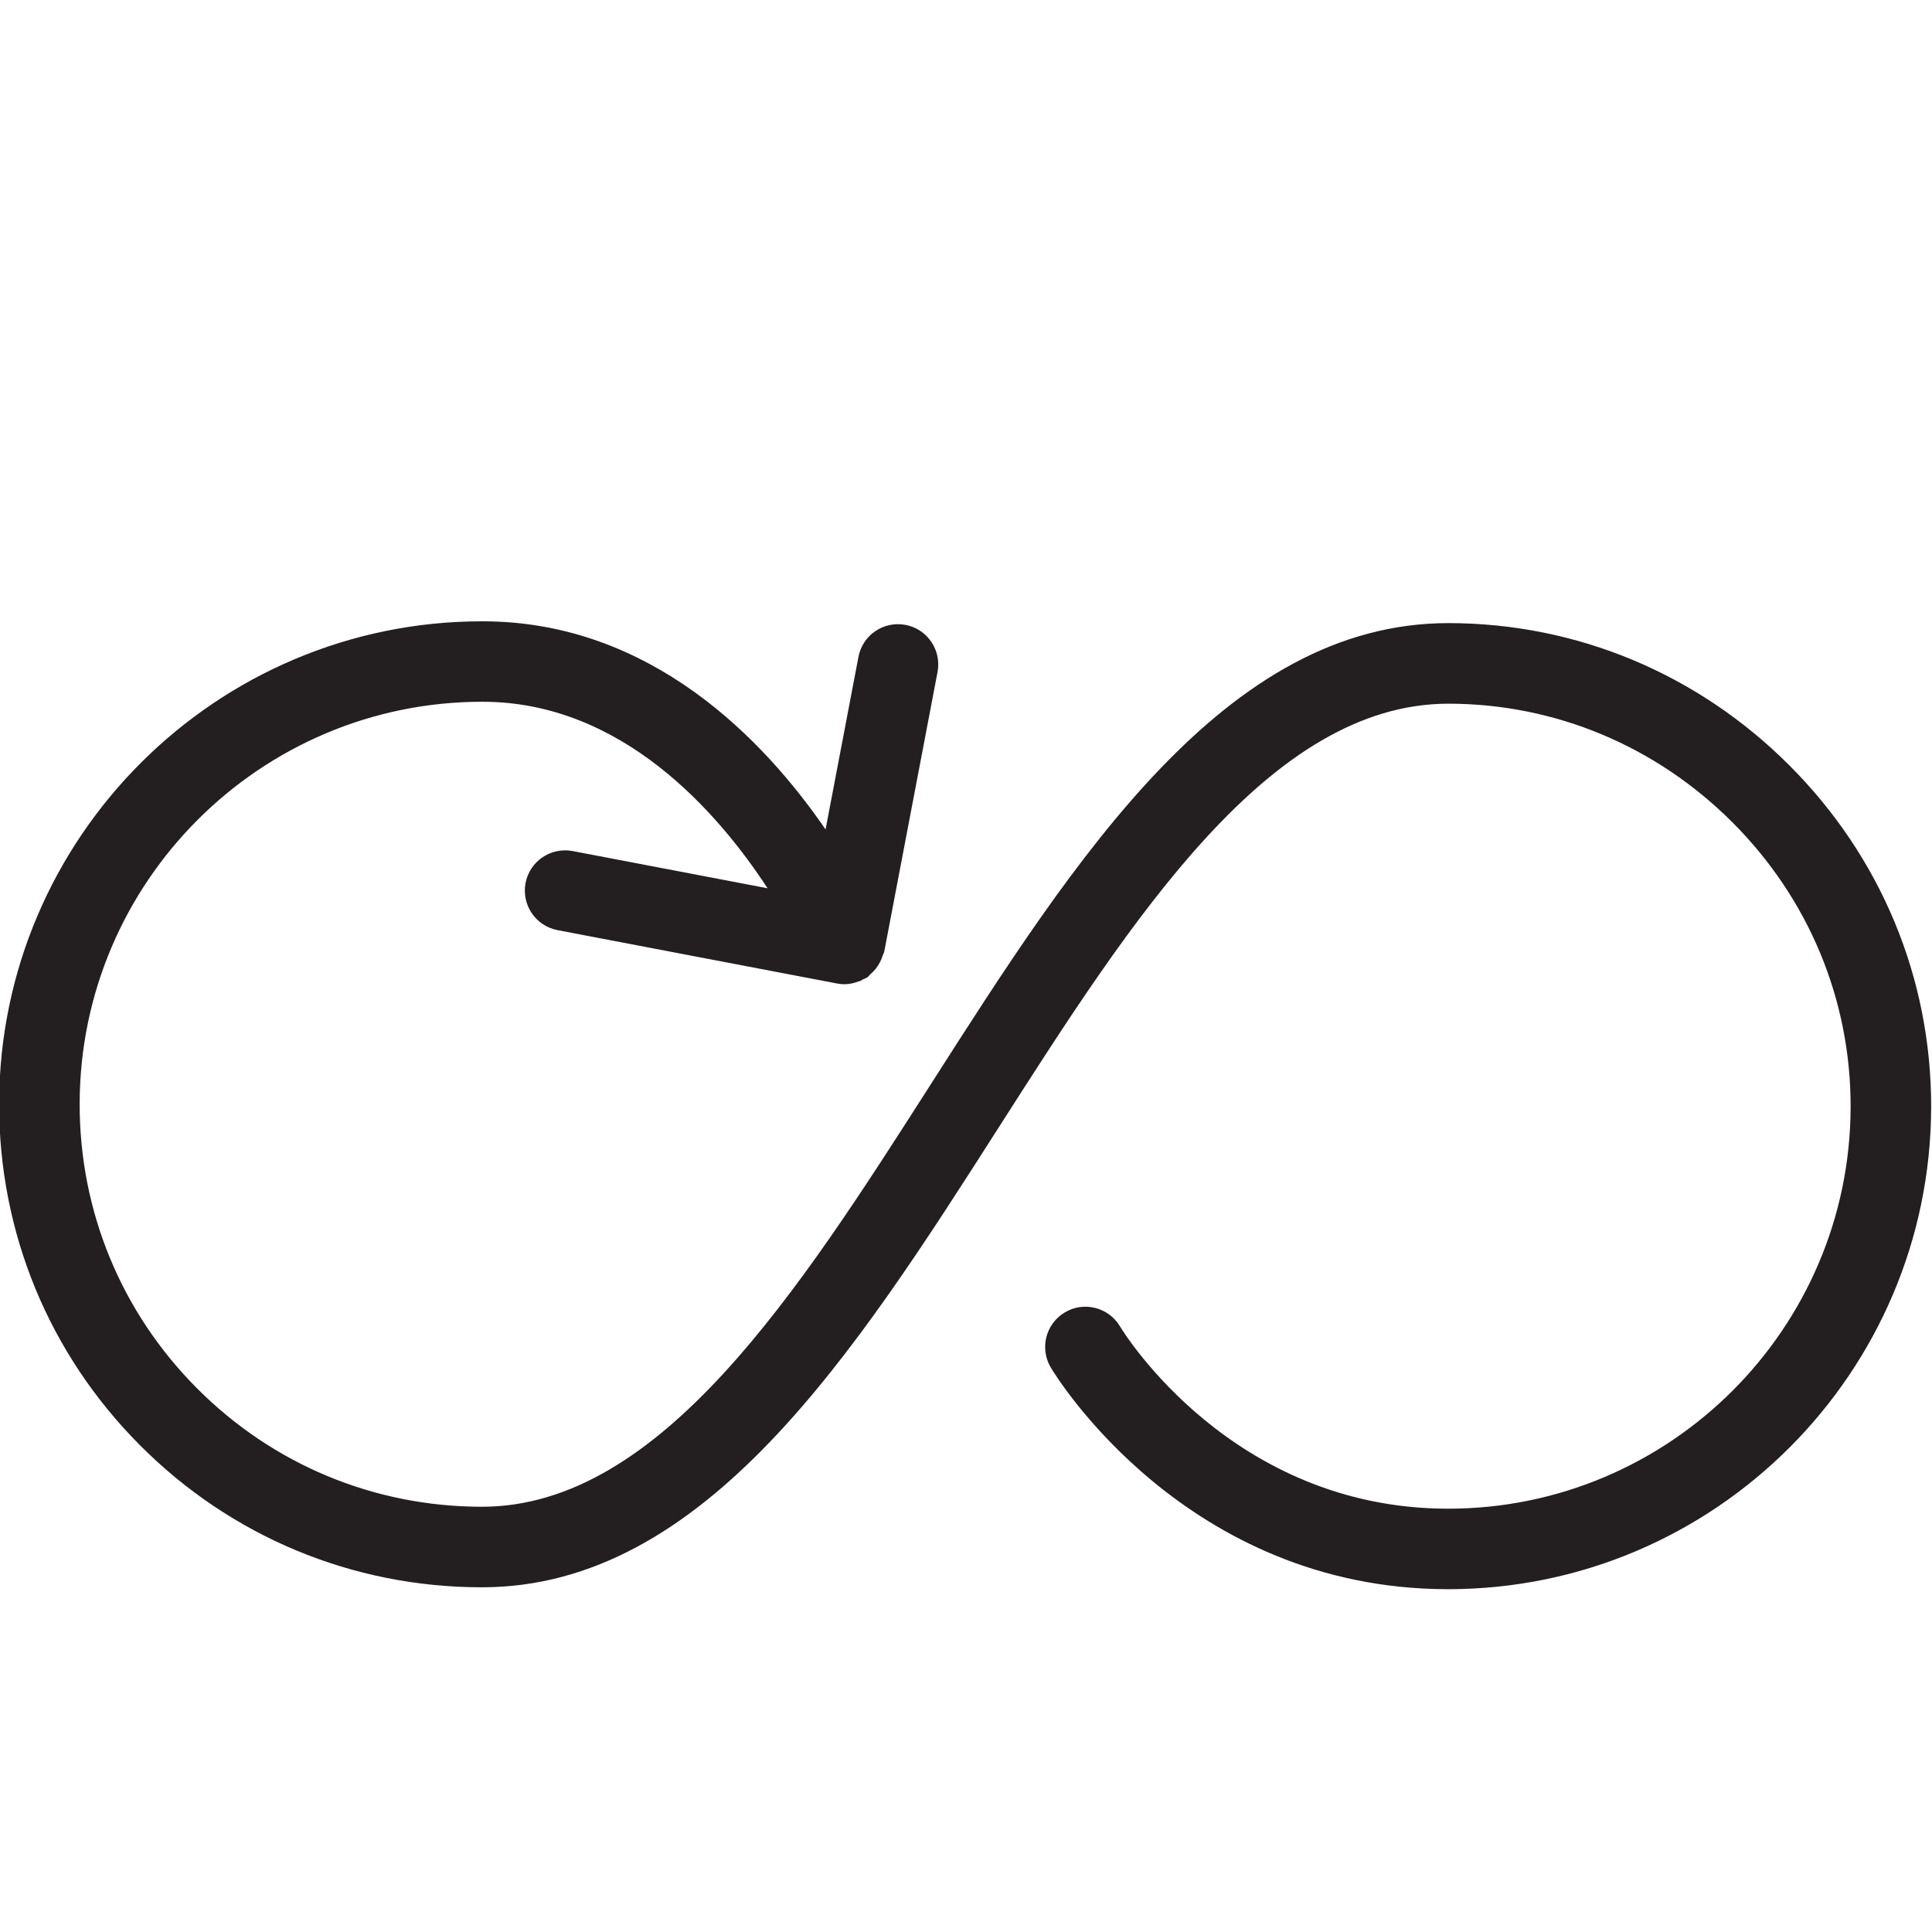 <?xml version="1.0" encoding="utf-8"?>
<!-- Generator: Adobe Illustrator 17.0.0, SVG Export Plug-In . SVG Version: 6.00 Build 0)  -->
<!DOCTYPE svg PUBLIC "-//W3C//DTD SVG 1.1//EN" "http://www.w3.org/Graphics/SVG/1.1/DTD/svg11.dtd">
<svg version="1.1" id="Layer_1" xmlns="http://www.w3.org/2000/svg" xmlns:xlink="http://www.w3.org/1999/xlink" x="0px" y="0px"
	 width="48px" height="48px" viewBox="0 0 48 48" enable-background="new 0 0 48 48" xml:space="preserve">
<path fill="#231F20" d="M44.451,19.01c-2.271-2.27-5.271-3.523-8.448-3.529c-0.006,0-0.01,0-0.016,0
	c-5.54,0-9.257,5.815-12.85,11.439c-3.304,5.169-6.72,10.515-11.166,10.515c-0.004,0-0.007,0-0.011,0
	c-2.672-0.005-5.18-1.05-7.066-2.943c-1.885-1.892-2.92-4.405-2.915-7.076c0.011-5.508,4.495-9.981,10.001-9.981
	c0.006,0,0.013,0,0.019,0c3.454,0.007,5.832,2.739,7.071,4.634l-4.843-0.925c-0.544-0.101-1.066,0.252-1.17,0.795
	c-0.103,0.543,0.252,1.067,0.795,1.17l6.946,1.326c0.063,0.012,0.126,0.018,0.188,0.018c0.001,0,0.002,0,0.003,0
	c0.001,0,0.003-0.001,0.004-0.001c0.121-0.001,0.238-0.03,0.352-0.074c0.012-0.005,0.024-0.003,0.035-0.007
	c0.017-0.007,0.028-0.022,0.044-0.031c0.042-0.02,0.086-0.033,0.125-0.059c0.033-0.022,0.052-0.057,0.082-0.083
	c0.045-0.039,0.085-0.078,0.122-0.124c0.043-0.053,0.078-0.108,0.11-0.169c0.029-0.056,0.051-0.111,0.069-0.171
	c0.01-0.032,0.031-0.059,0.037-0.092l1.324-6.947c0.103-0.543-0.253-1.067-0.795-1.17c-0.55-0.102-1.066,0.253-1.17,0.795
	l-0.817,4.287c-1.531-2.228-4.335-5.163-8.509-5.171c-0.008,0-0.016,0-0.023,0c-6.606,0-11.988,5.368-12.001,11.977
	c-0.006,3.205,1.236,6.221,3.498,8.492c2.262,2.271,5.273,3.525,8.479,3.531c0.006,0,0.01,0,0.016,0
	c5.54,0,9.257-5.814,12.85-11.438c3.304-5.169,6.72-10.515,11.166-10.515c0.004,0,0.007,0,0.011,0
	c2.644,0.005,5.143,1.05,7.039,2.943c1.901,1.901,2.946,4.414,2.941,7.076c-0.011,5.508-4.494,9.981-10,9.981
	c-0.005,0-0.012,0-0.018,0c-5.337-0.01-8.025-4.348-8.135-4.531c-0.283-0.473-0.899-0.63-1.371-0.345
	c-0.475,0.283-0.629,0.897-0.346,1.371c0.134,0.225,3.357,5.492,9.848,5.505c0.007,0,0.015,0,0.022,0
	c6.607,0,11.988-5.368,12.001-11.978C47.985,24.306,46.732,21.289,44.451,19.01z"/>
<g id="nyt_x5F_exporter_x5F_info" display="none">
</g>
</svg>
